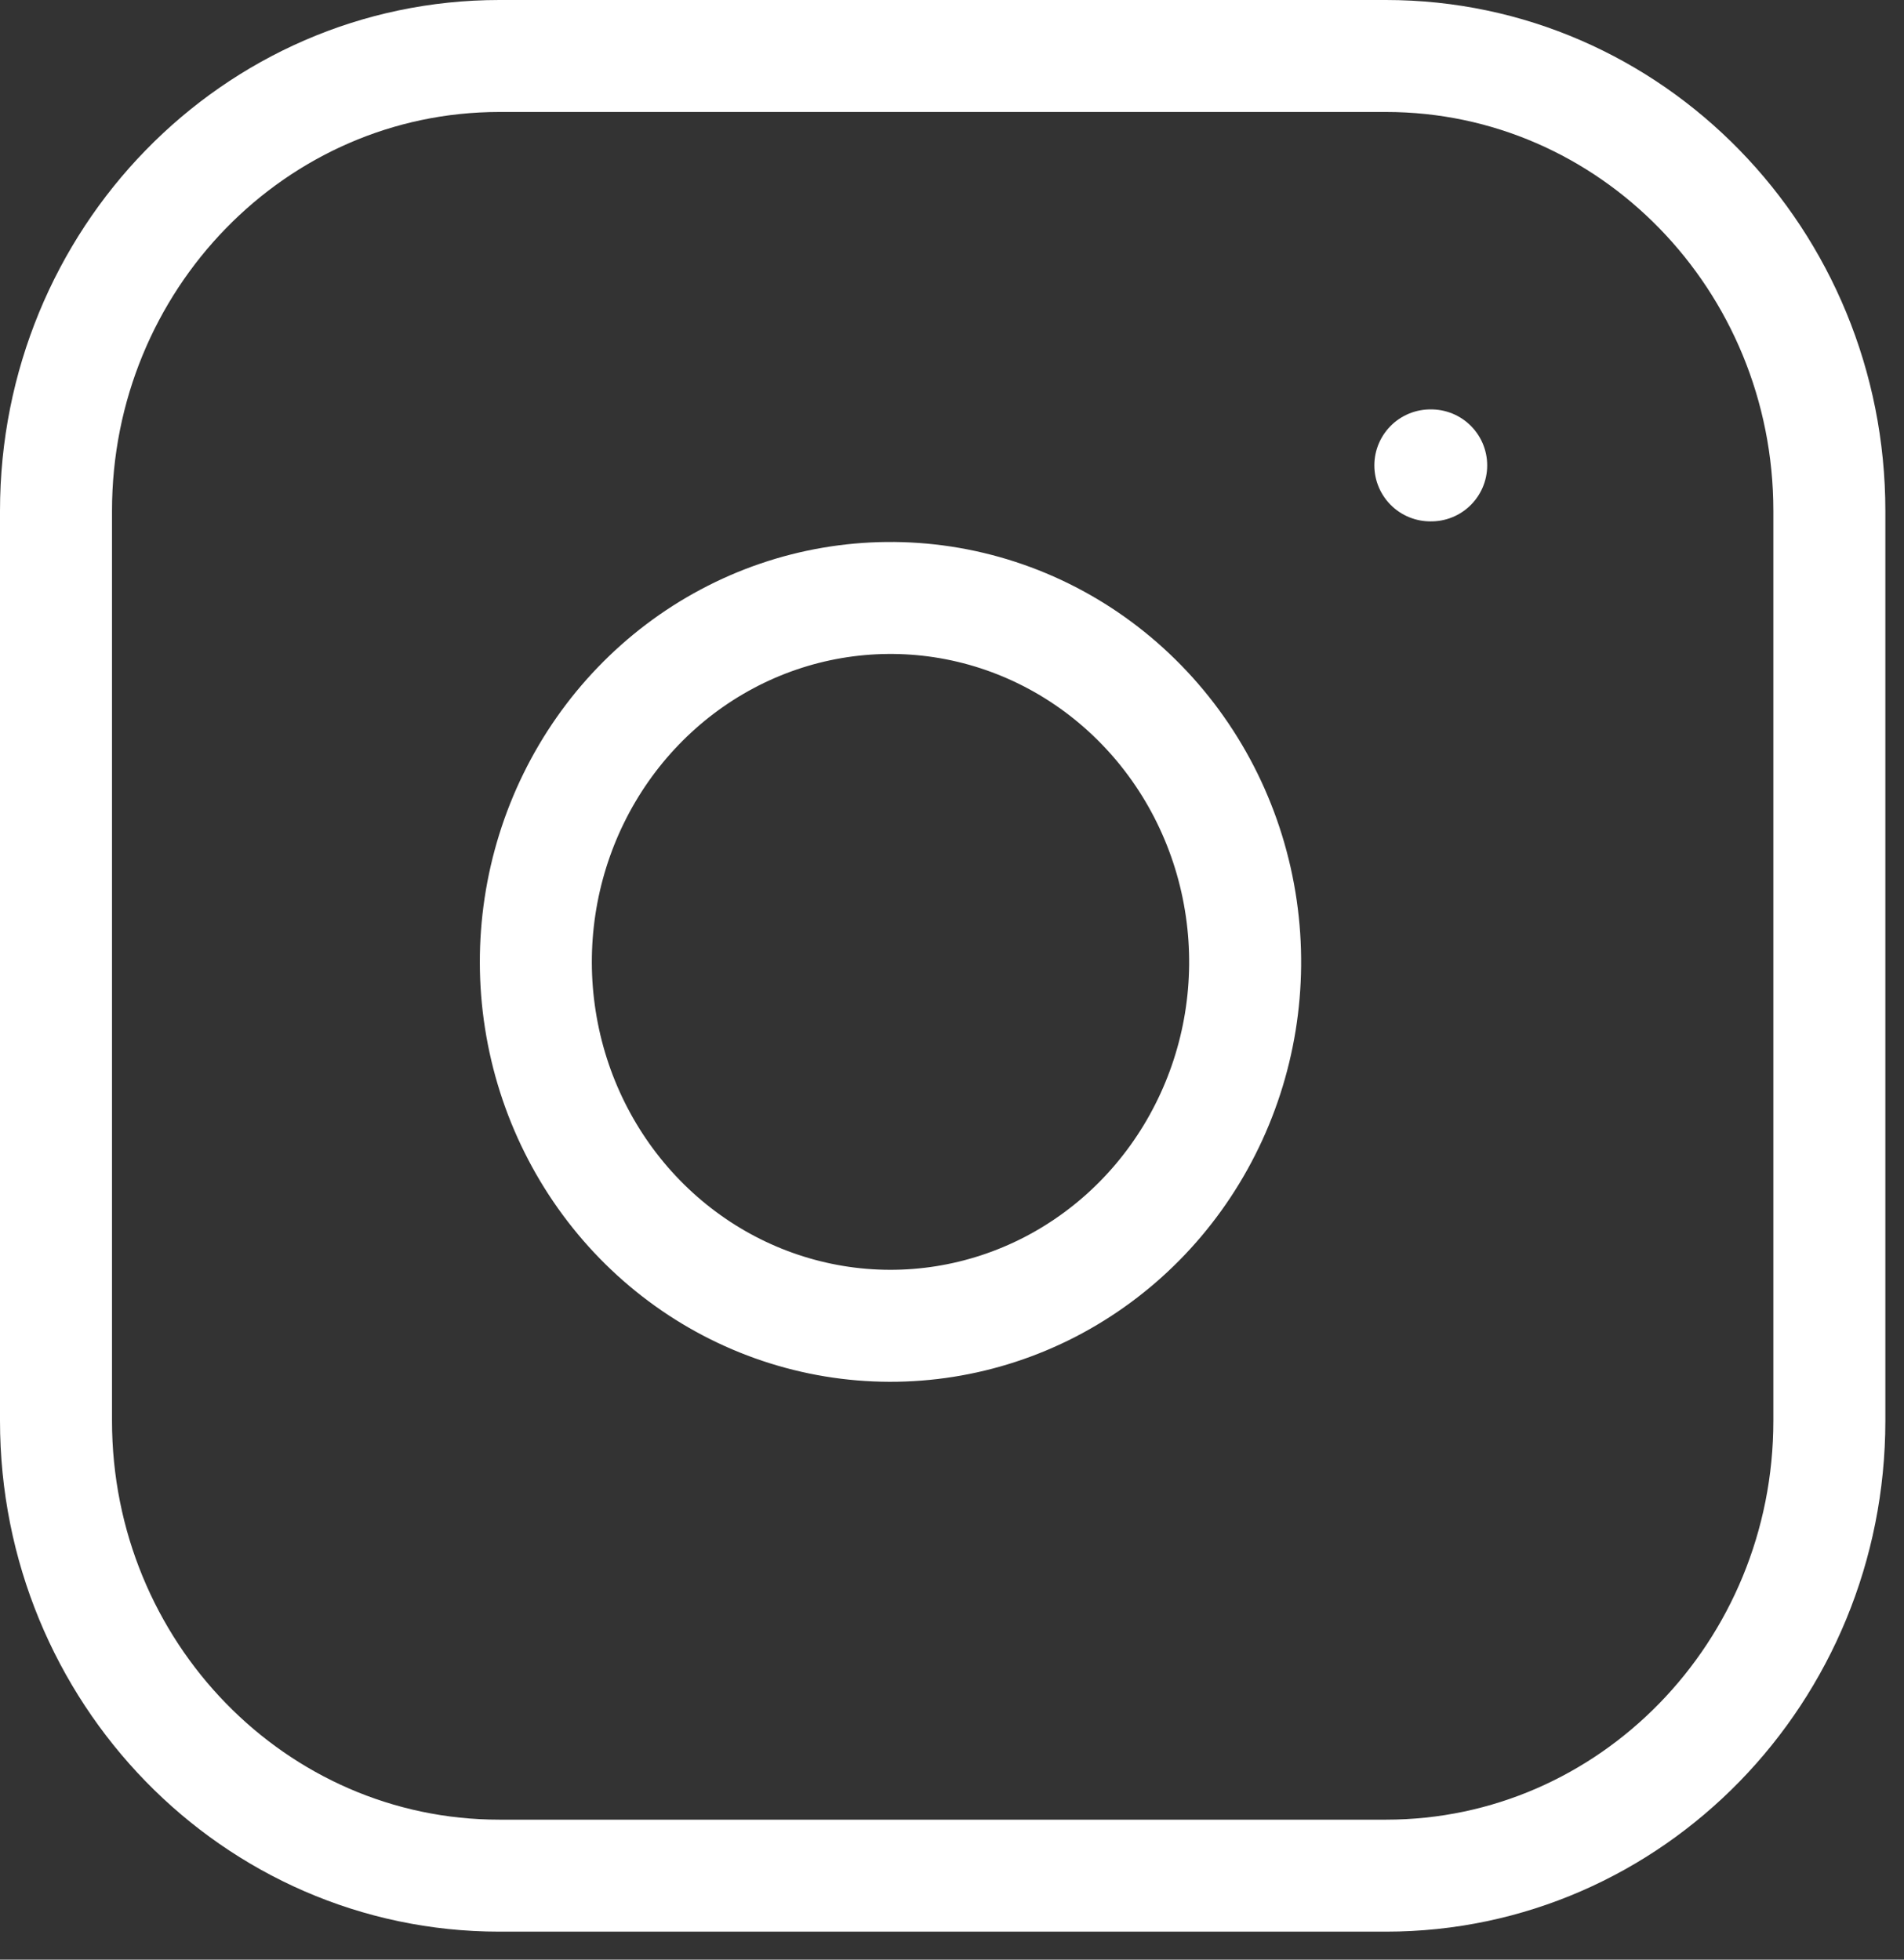 <svg width="34" height="35" viewBox="0 0 34 35" fill="none" xmlns="http://www.w3.org/2000/svg">
<rect x="0" y="0" width="34" height="35" fill="#333333" stroke="none"/>
<path d="M24.75 1H8.917C4.544 1 1 4.638 1 9.125V25.375C1 29.862 4.544 33.5 8.917 33.5H24.75C29.122 33.5 32.667 29.862 32.667 25.375V9.125C32.667 4.638 29.122 1 24.75 1Z" stroke="white" stroke-width="2" stroke-linecap="round" stroke-linejoin="round"/>
<path d="M22.166 16.226C22.362 17.579 22.137 18.96 21.523 20.173C20.91 21.387 19.939 22.371 18.749 22.986C17.559 23.6 16.211 23.814 14.896 23.597C13.58 23.38 12.365 22.743 11.423 21.776C10.481 20.809 9.86 19.562 9.649 18.212C9.437 16.863 9.646 15.479 10.245 14.257C10.844 13.036 11.802 12.04 12.985 11.41C14.167 10.78 15.513 10.55 16.831 10.75C18.175 10.955 19.419 11.597 20.38 12.584C21.341 13.57 21.967 14.847 22.166 16.226Z" stroke="white" stroke-width="2" stroke-linecap="round" stroke-linejoin="round"/>
<path d="M25.542 8.312H25.557" stroke="white" stroke-width="2" stroke-linecap="round" stroke-linejoin="round"/>
</svg>
